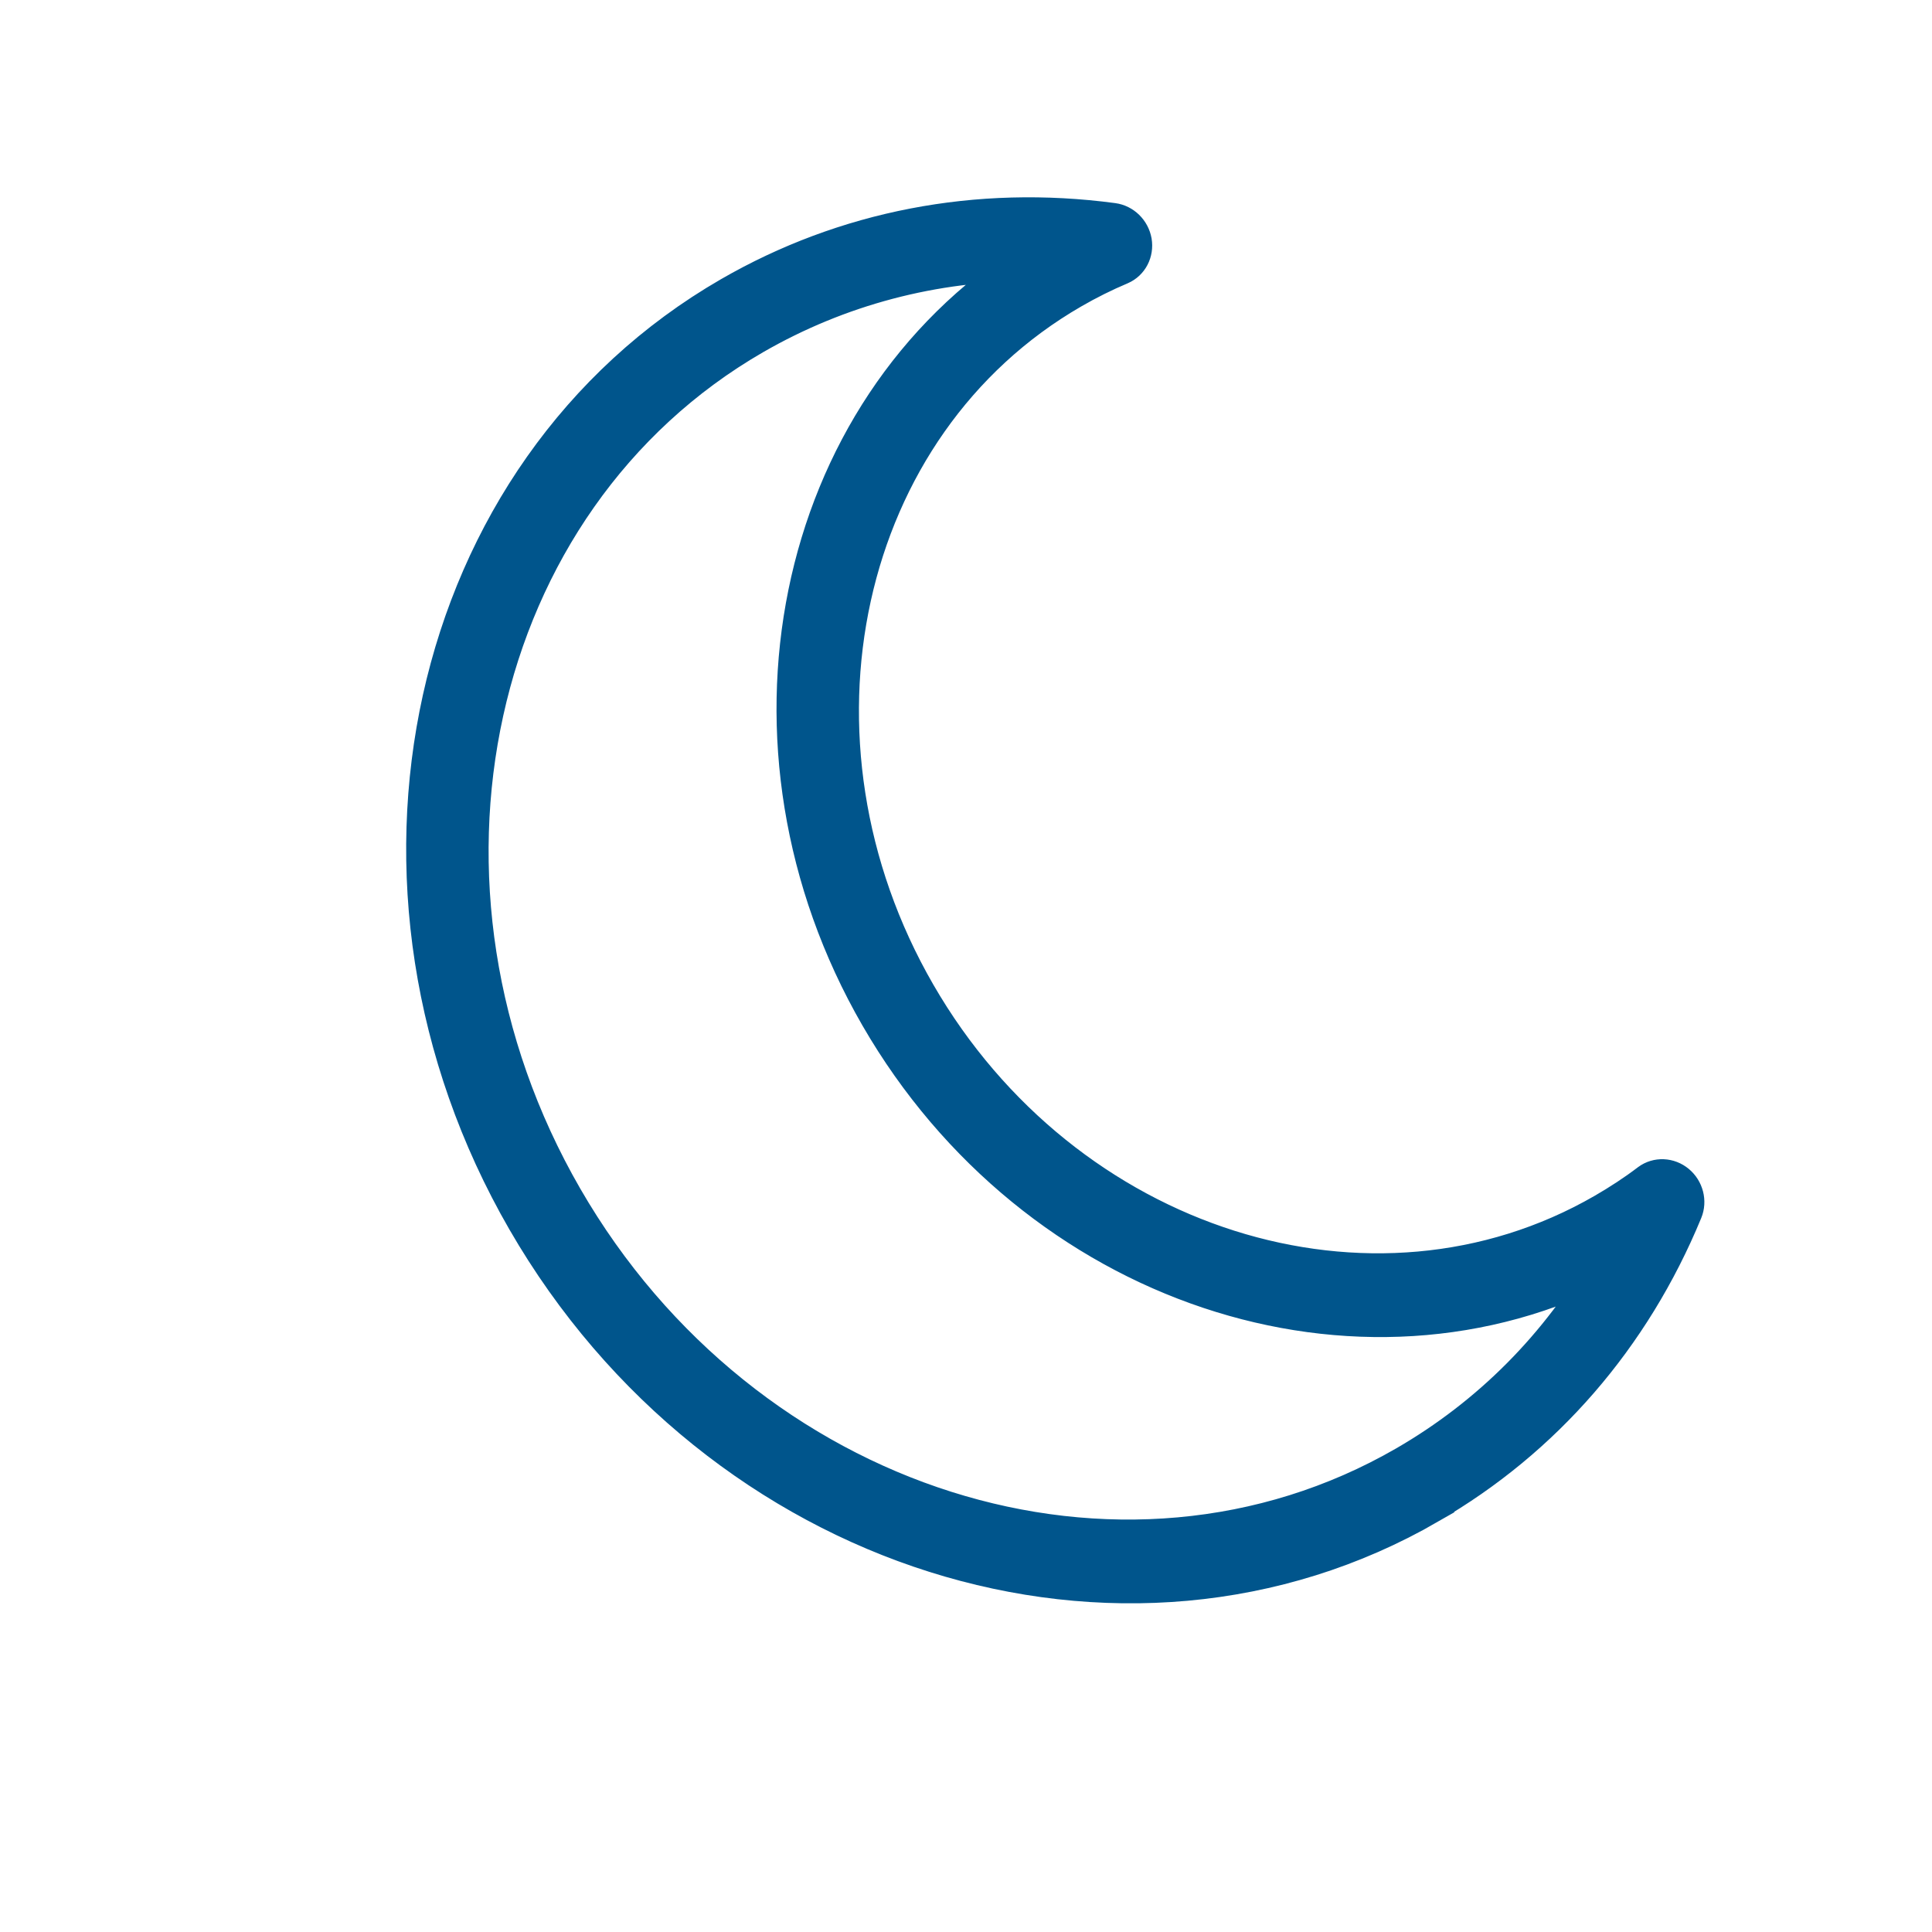 <svg width="24" height="24" viewBox="0 0 24 24" fill="none" xmlns="http://www.w3.org/2000/svg">
<path d="M17.741 18.685C13.956 20.871 8.933 19.285 6.545 15.149C4.157 11.013 5.295 5.871 9.081 3.685C10.505 2.863 12.145 2.547 13.821 2.771C13.94 2.787 14.037 2.882 14.059 3.004C14.079 3.126 14.019 3.242 13.911 3.289C13.707 3.375 13.504 3.476 13.307 3.59C10.415 5.26 9.551 9.193 11.378 12.357C13.205 15.522 17.045 16.74 19.935 15.071C20.132 14.957 20.322 14.833 20.498 14.699C20.592 14.629 20.724 14.634 20.819 14.713C20.914 14.792 20.948 14.925 20.902 15.036C20.257 16.6 19.164 17.861 17.74 18.683L17.741 18.685ZM9.354 4.159C5.815 6.203 4.755 11.017 6.992 14.891C9.228 18.764 13.927 20.254 17.467 18.21C18.525 17.599 19.387 16.729 19.998 15.662C16.888 17.298 12.866 15.966 10.931 12.616C8.997 9.266 9.855 5.117 12.827 3.241C11.598 3.237 10.412 3.549 9.354 4.159Z" fill="#00558C" stroke="#00558C" stroke-width="0.5"/>
</svg>

